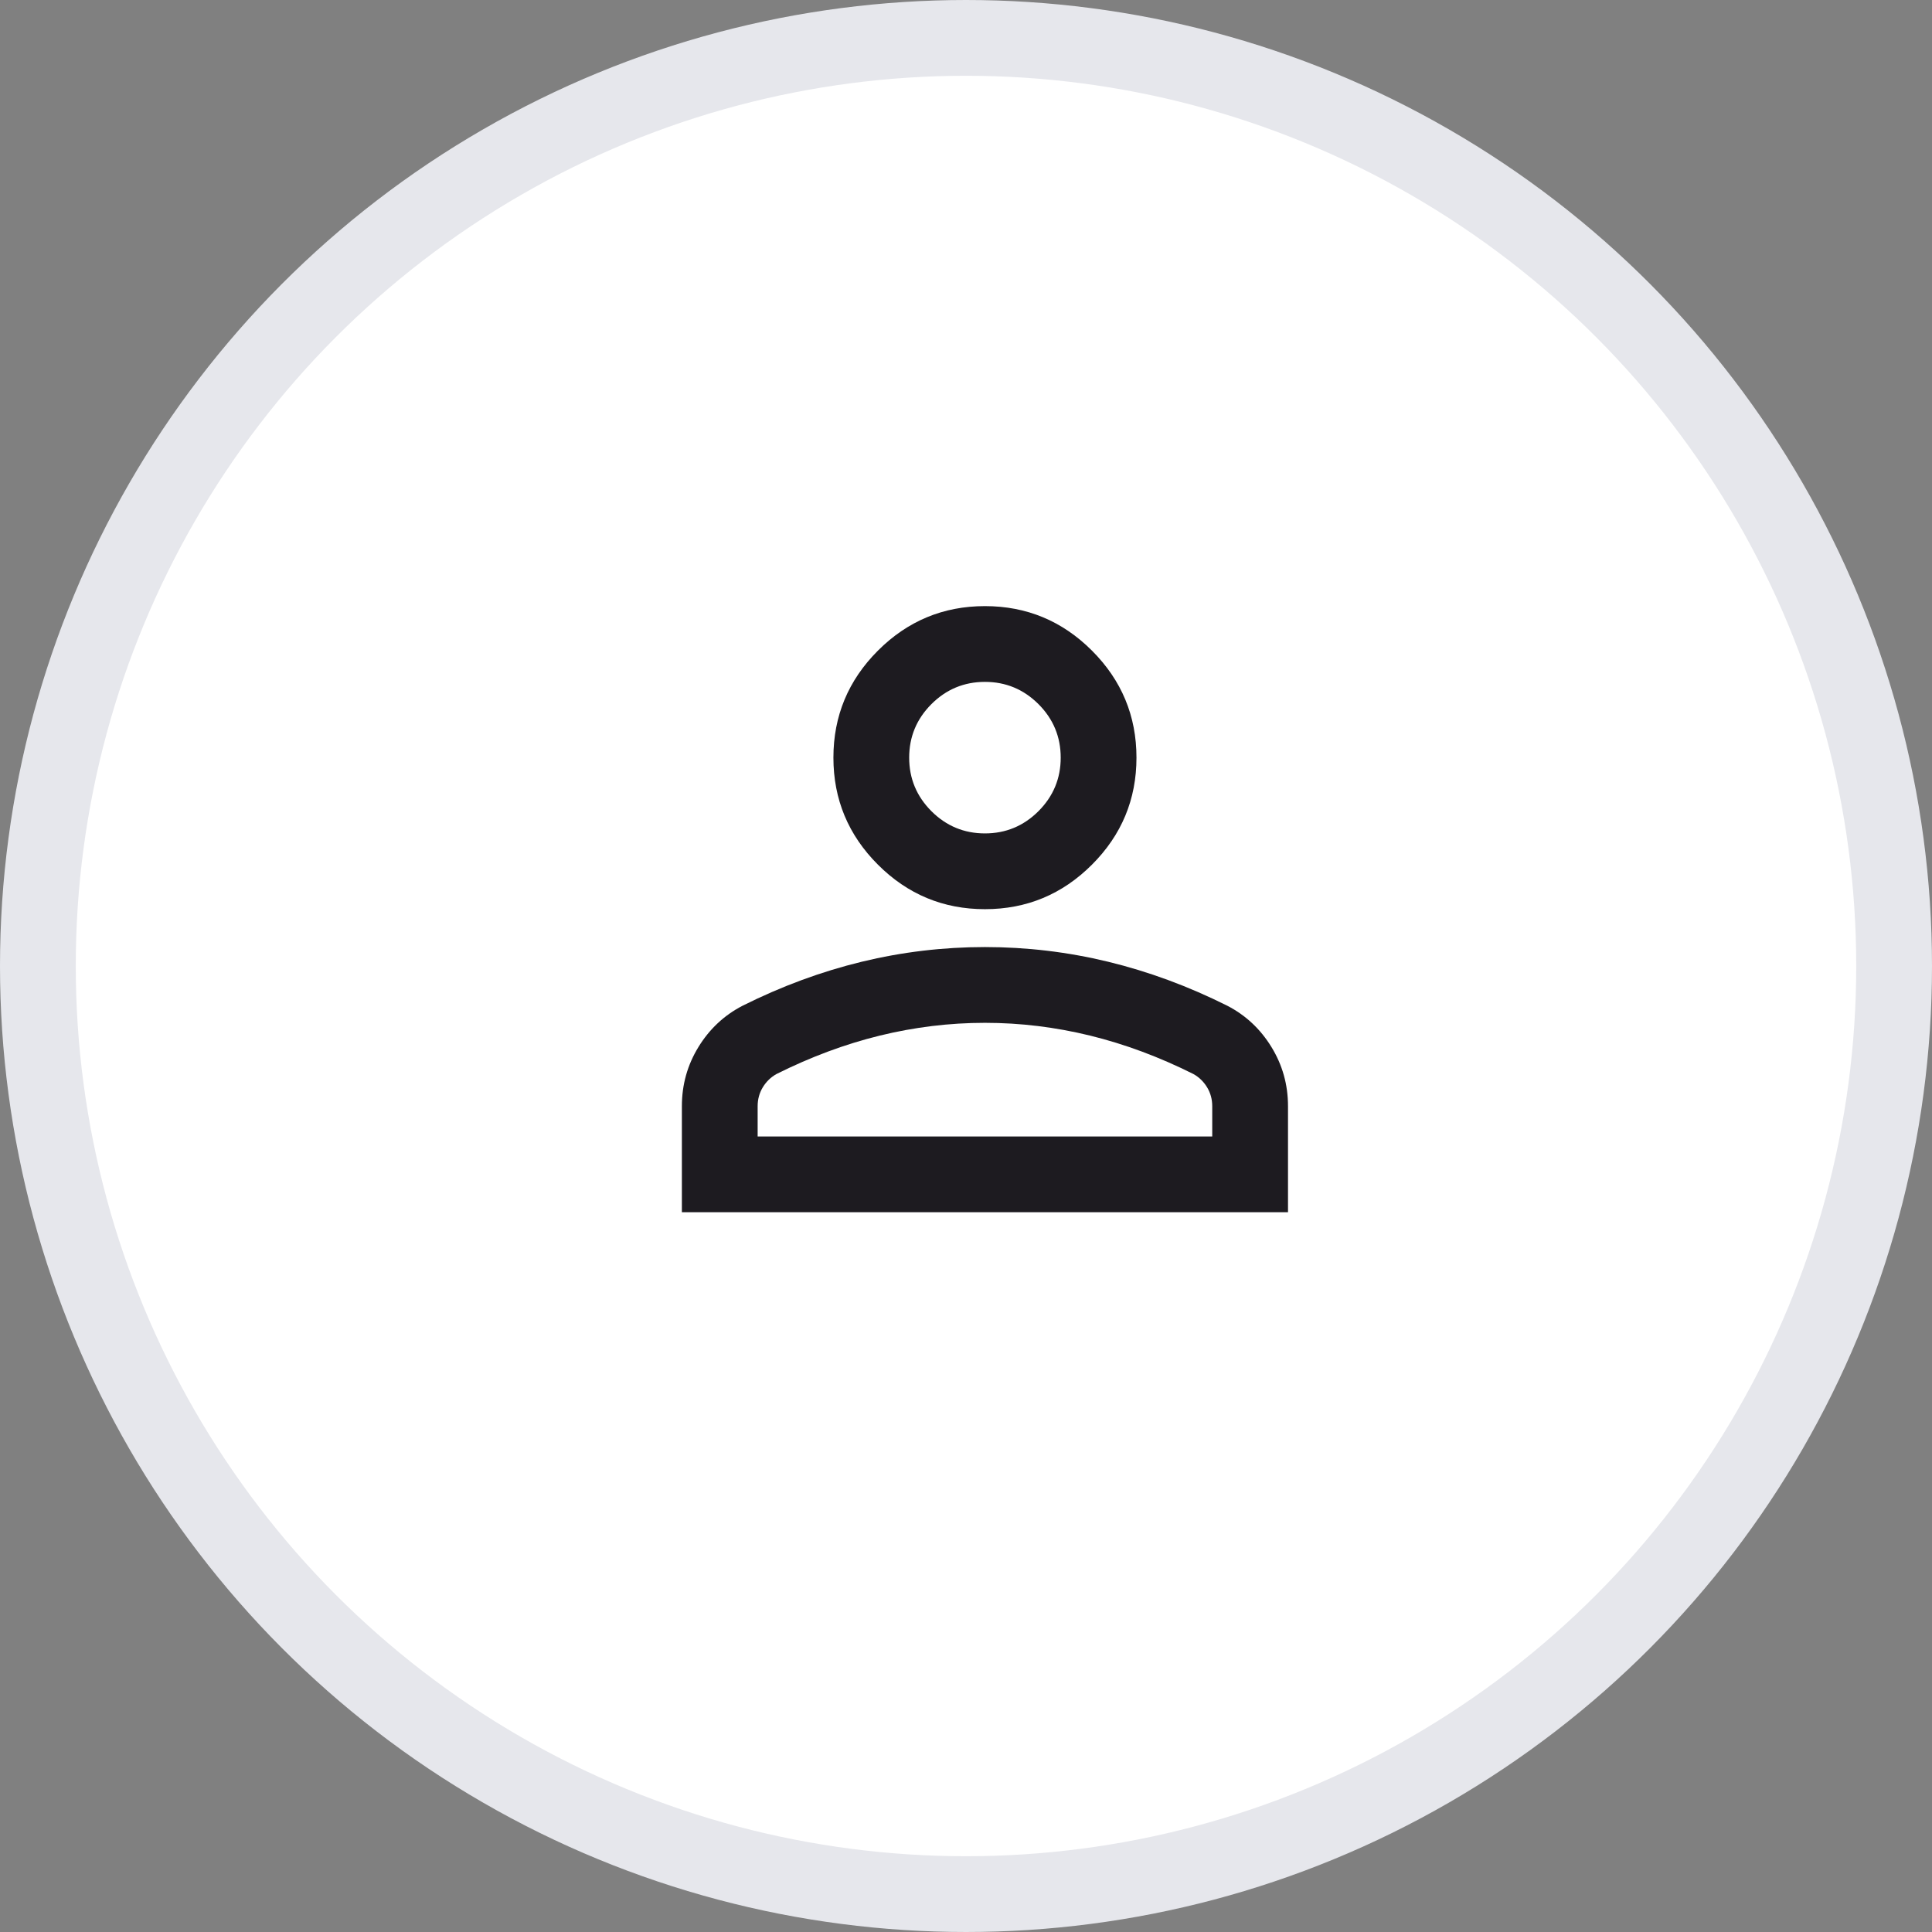  <svg
            width="51"
            height="51"
            viewBox="0 0 51 51"
            fill="none"
            xmlns="http://www.w3.org/2000/svg"
          >
            <rect x="0" y="0" width="51" height="51" fill="#808080" stroke="none"/>
            <circle
              cx="25.5"
              cy="25.5"
              r="24.5"
              fill="white"
              stroke="#E6E7EC"
              stroke-width="2"
            />
            <path
              d="M26 24C24.9 24 23.958 23.608 23.175 22.825C22.392 22.042 22 21.1 22 20C22 18.9 22.392 17.958 23.175 17.175C23.958 16.392 24.9 16 26 16C27.1 16 28.042 16.392 28.825 17.175C29.608 17.958 30 18.9 30 20C30 21.1 29.608 22.042 28.825 22.825C28.042 23.608 27.1 24 26 24ZM18 32V29.2C18 28.633 18.146 28.113 18.438 27.637C18.729 27.163 19.117 26.8 19.6 26.55C20.633 26.033 21.683 25.646 22.75 25.387C23.817 25.129 24.9 25 26 25C27.1 25 28.183 25.129 29.25 25.387C30.317 25.646 31.367 26.033 32.4 26.55C32.883 26.8 33.271 27.163 33.562 27.637C33.854 28.113 34 28.633 34 29.2V32H18ZM20 30H32V29.2C32 29.017 31.954 28.85 31.863 28.7C31.771 28.55 31.65 28.433 31.5 28.35C30.6 27.9 29.692 27.562 28.775 27.337C27.858 27.113 26.933 27 26 27C25.067 27 24.142 27.113 23.225 27.337C22.308 27.562 21.4 27.9 20.5 28.35C20.35 28.433 20.229 28.55 20.137 28.7C20.046 28.85 20 29.017 20 29.2V30ZM26 22C26.55 22 27.021 21.804 27.413 21.413C27.804 21.021 28 20.55 28 20C28 19.45 27.804 18.979 27.413 18.587C27.021 18.196 26.55 18 26 18C25.45 18 24.979 18.196 24.587 18.587C24.196 18.979 24 19.45 24 20C24 20.55 24.196 21.021 24.587 21.413C24.979 21.804 25.45 22 26 22Z"
              fill="#1D1B20"
            />
          </svg>